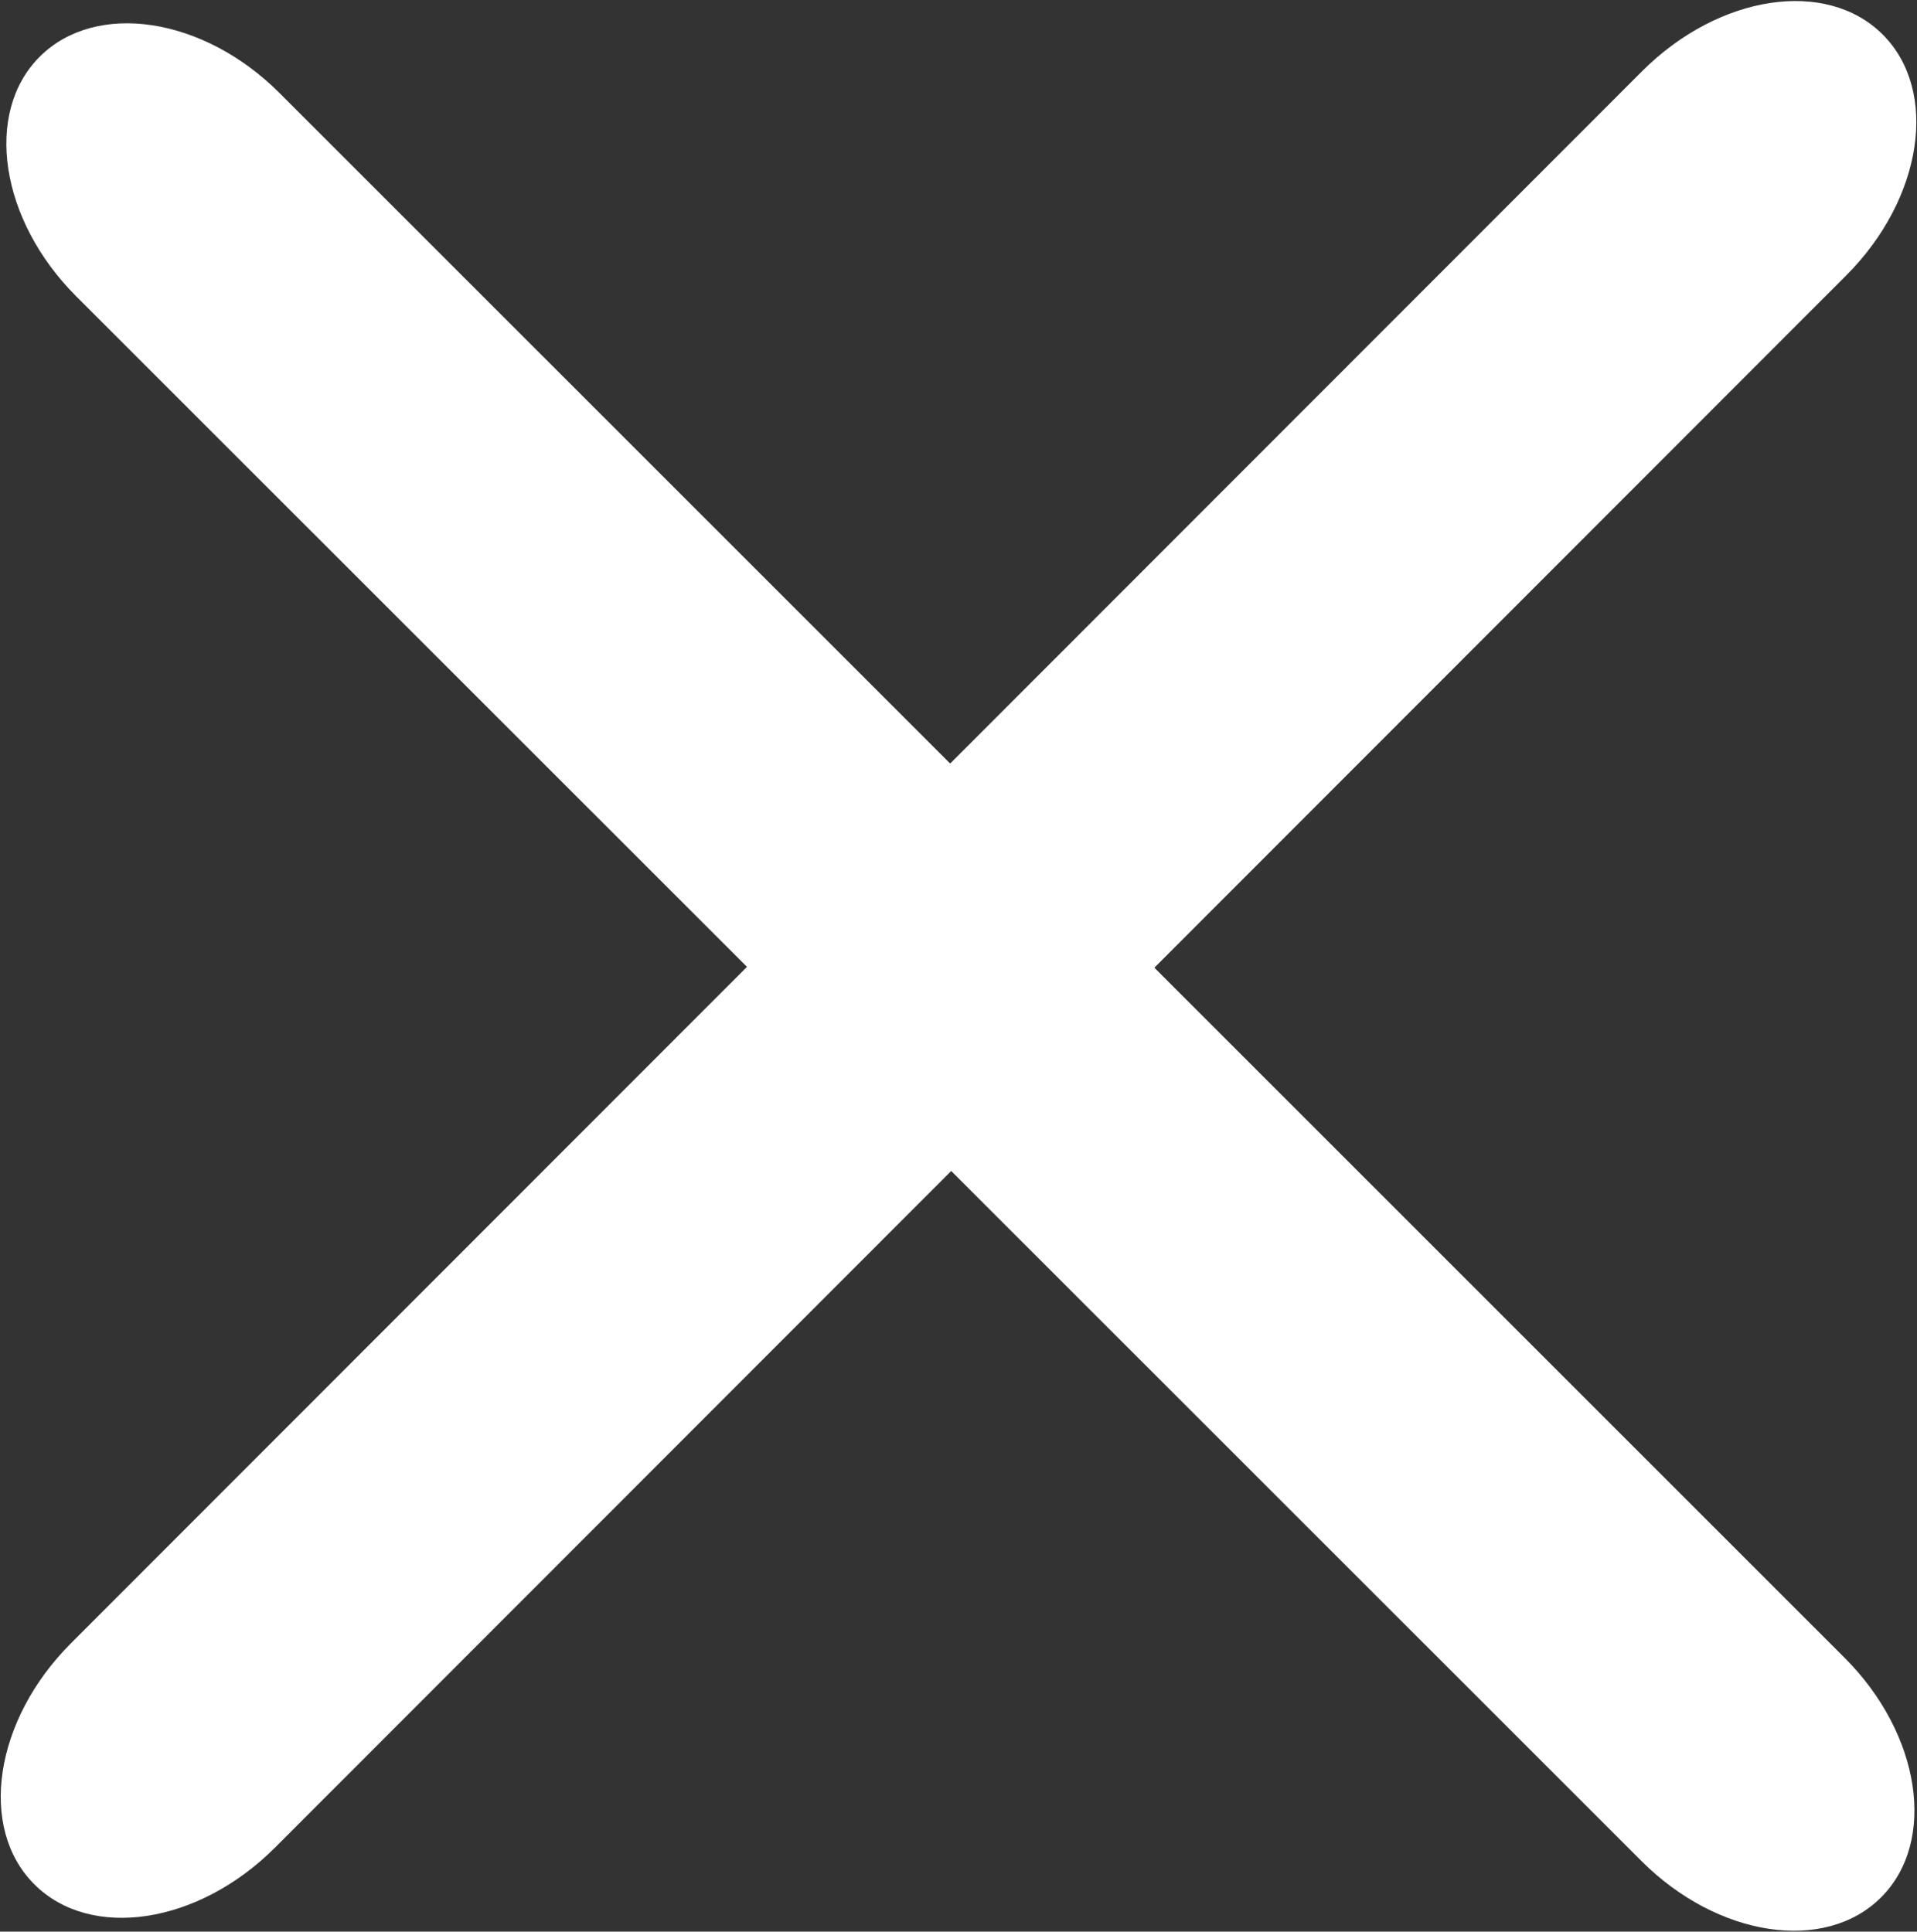 <svg id="blackbox_close01" xmlns="http://www.w3.org/2000/svg" width="40" height="40.313" viewBox="0 0 40 40.313">
  <rect x="0" y="0" width="40" height="40.313" fill="#333333" stroke="none"/>
  <defs>
    <style>
      .cls-1 {
        fill: #fff;
        fill-rule: evenodd;
      }
    </style>
  </defs>
  <path id="Rounded_Rectangle_1" data-name="Rounded Rectangle 1" class="cls-1" d="M305.832,51.91L338.49,84.567c1.591,1.591,1.931,3.831.76,5s-3.412.831-5-.76L301.589,56.152c-1.591-1.591-1.931-3.831-.76-5S304.241,50.318,305.832,51.91Z" transform="translate(-300 -49.969)"/>
  <path id="Rounded_Rectangle_1_copy" data-name="Rounded Rectangle 1 copy" class="cls-1" d="M301.478,84.266l32.786-32.811c1.6-1.6,3.846-1.941,5.022-.764s0.835,3.427-.763,5.026L305.737,88.529c-1.6,1.6-3.846,1.941-5.022.764S299.88,85.865,301.478,84.266Z" transform="translate(-300 -49.969)"/>
</svg>
